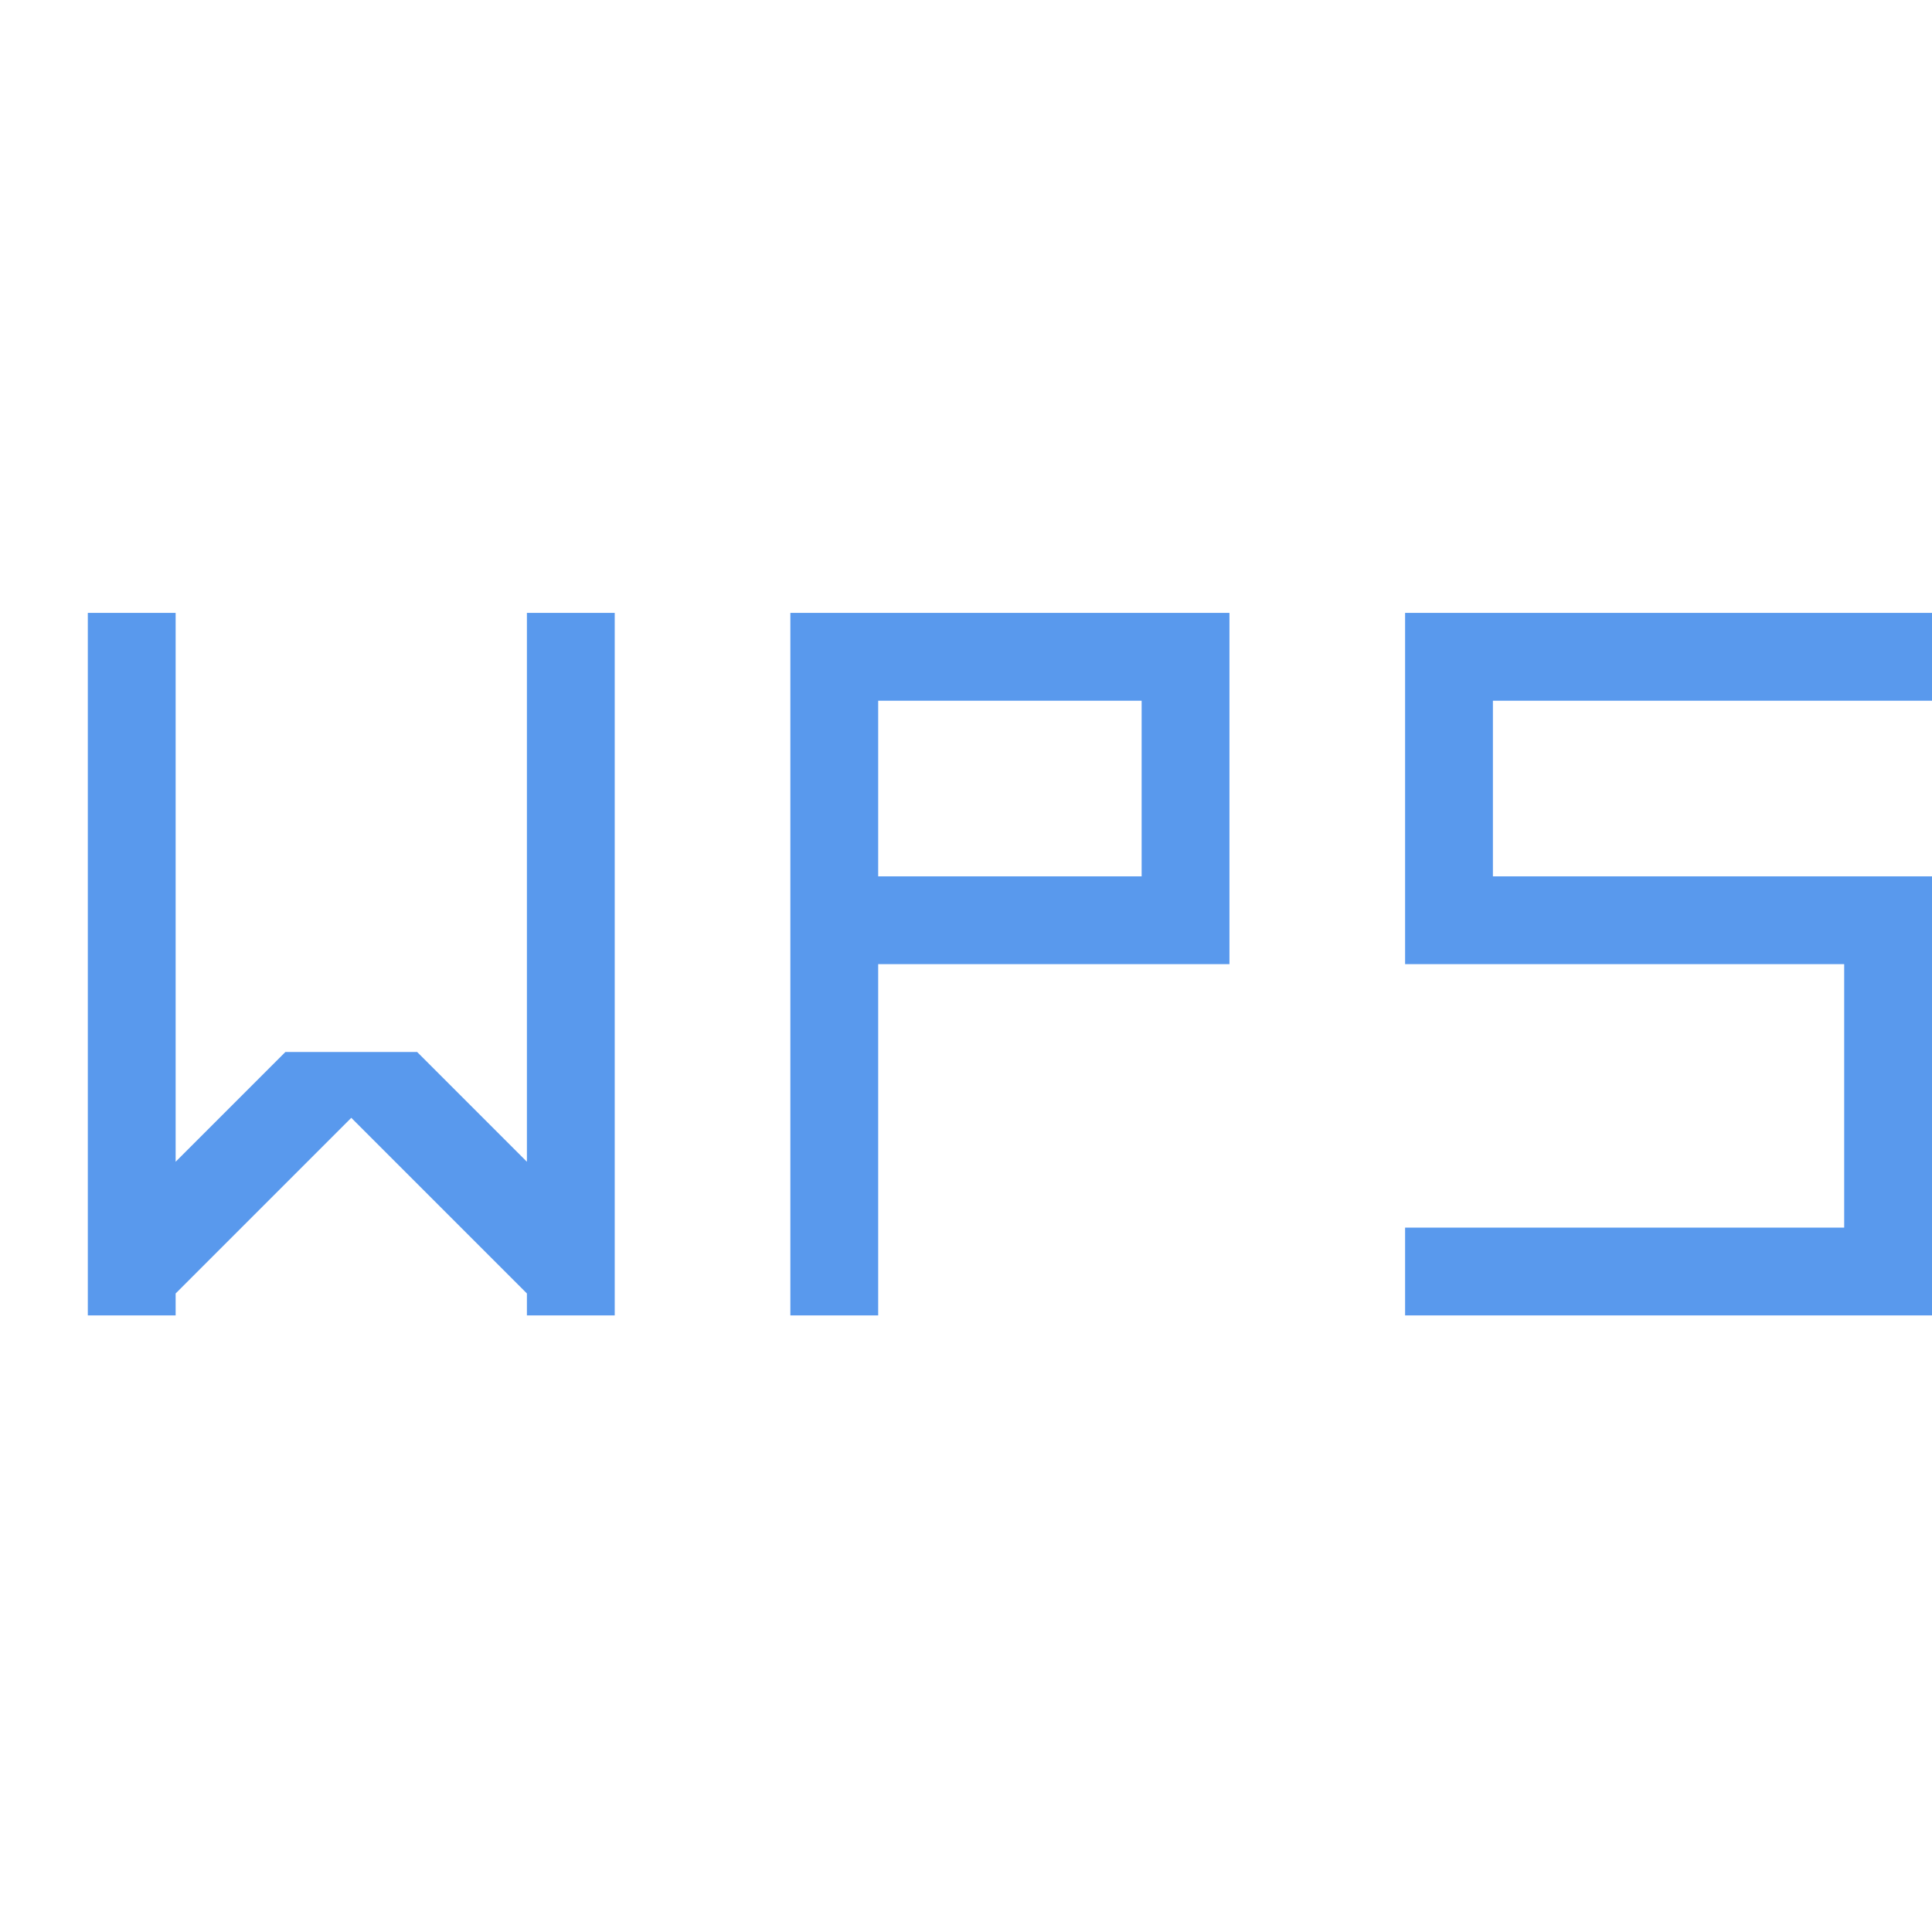 <?xml version="1.0" encoding="utf-8"?>
<!-- Generator: Adobe Illustrator 15.0.0, SVG Export Plug-In . SVG Version: 6.00 Build 0)  -->
<!DOCTYPE svg PUBLIC "-//W3C//DTD SVG 1.1//EN" "http://www.w3.org/Graphics/SVG/1.1/DTD/svg11.dtd">
<svg version="1.1" id="图层_1" xmlns="http://www.w3.org/2000/svg" xmlns:xlink="http://www.w3.org/1999/xlink" x="0px" y="0px"
	 width="22px" height="22px" viewBox="0 0 22 22" enable-background="new 0 0 22 22" xml:space="preserve">
<g>
	<g>
		<path fill-rule="evenodd" clip-rule="evenodd" fill="#5999ED" d="M22,7.979v-1h-5h-1v3v1h1h4v3h-5v1h5h1v-1v-3v-1h-1h-4v-2H22z
			 M10,6.979H9v1v2v1v4h1v-4h3h1v-1v-2v-1h-1H10z M13,9.979h-3v-2h3V9.979z M6,13.229l-1.25-1.25h-1.5L2,13.229v-6.25H1v8h1v-0.25
			l2-2l2,2v0.25h1v-8H6V13.229z"/>
	</g>
</g>
</svg>
